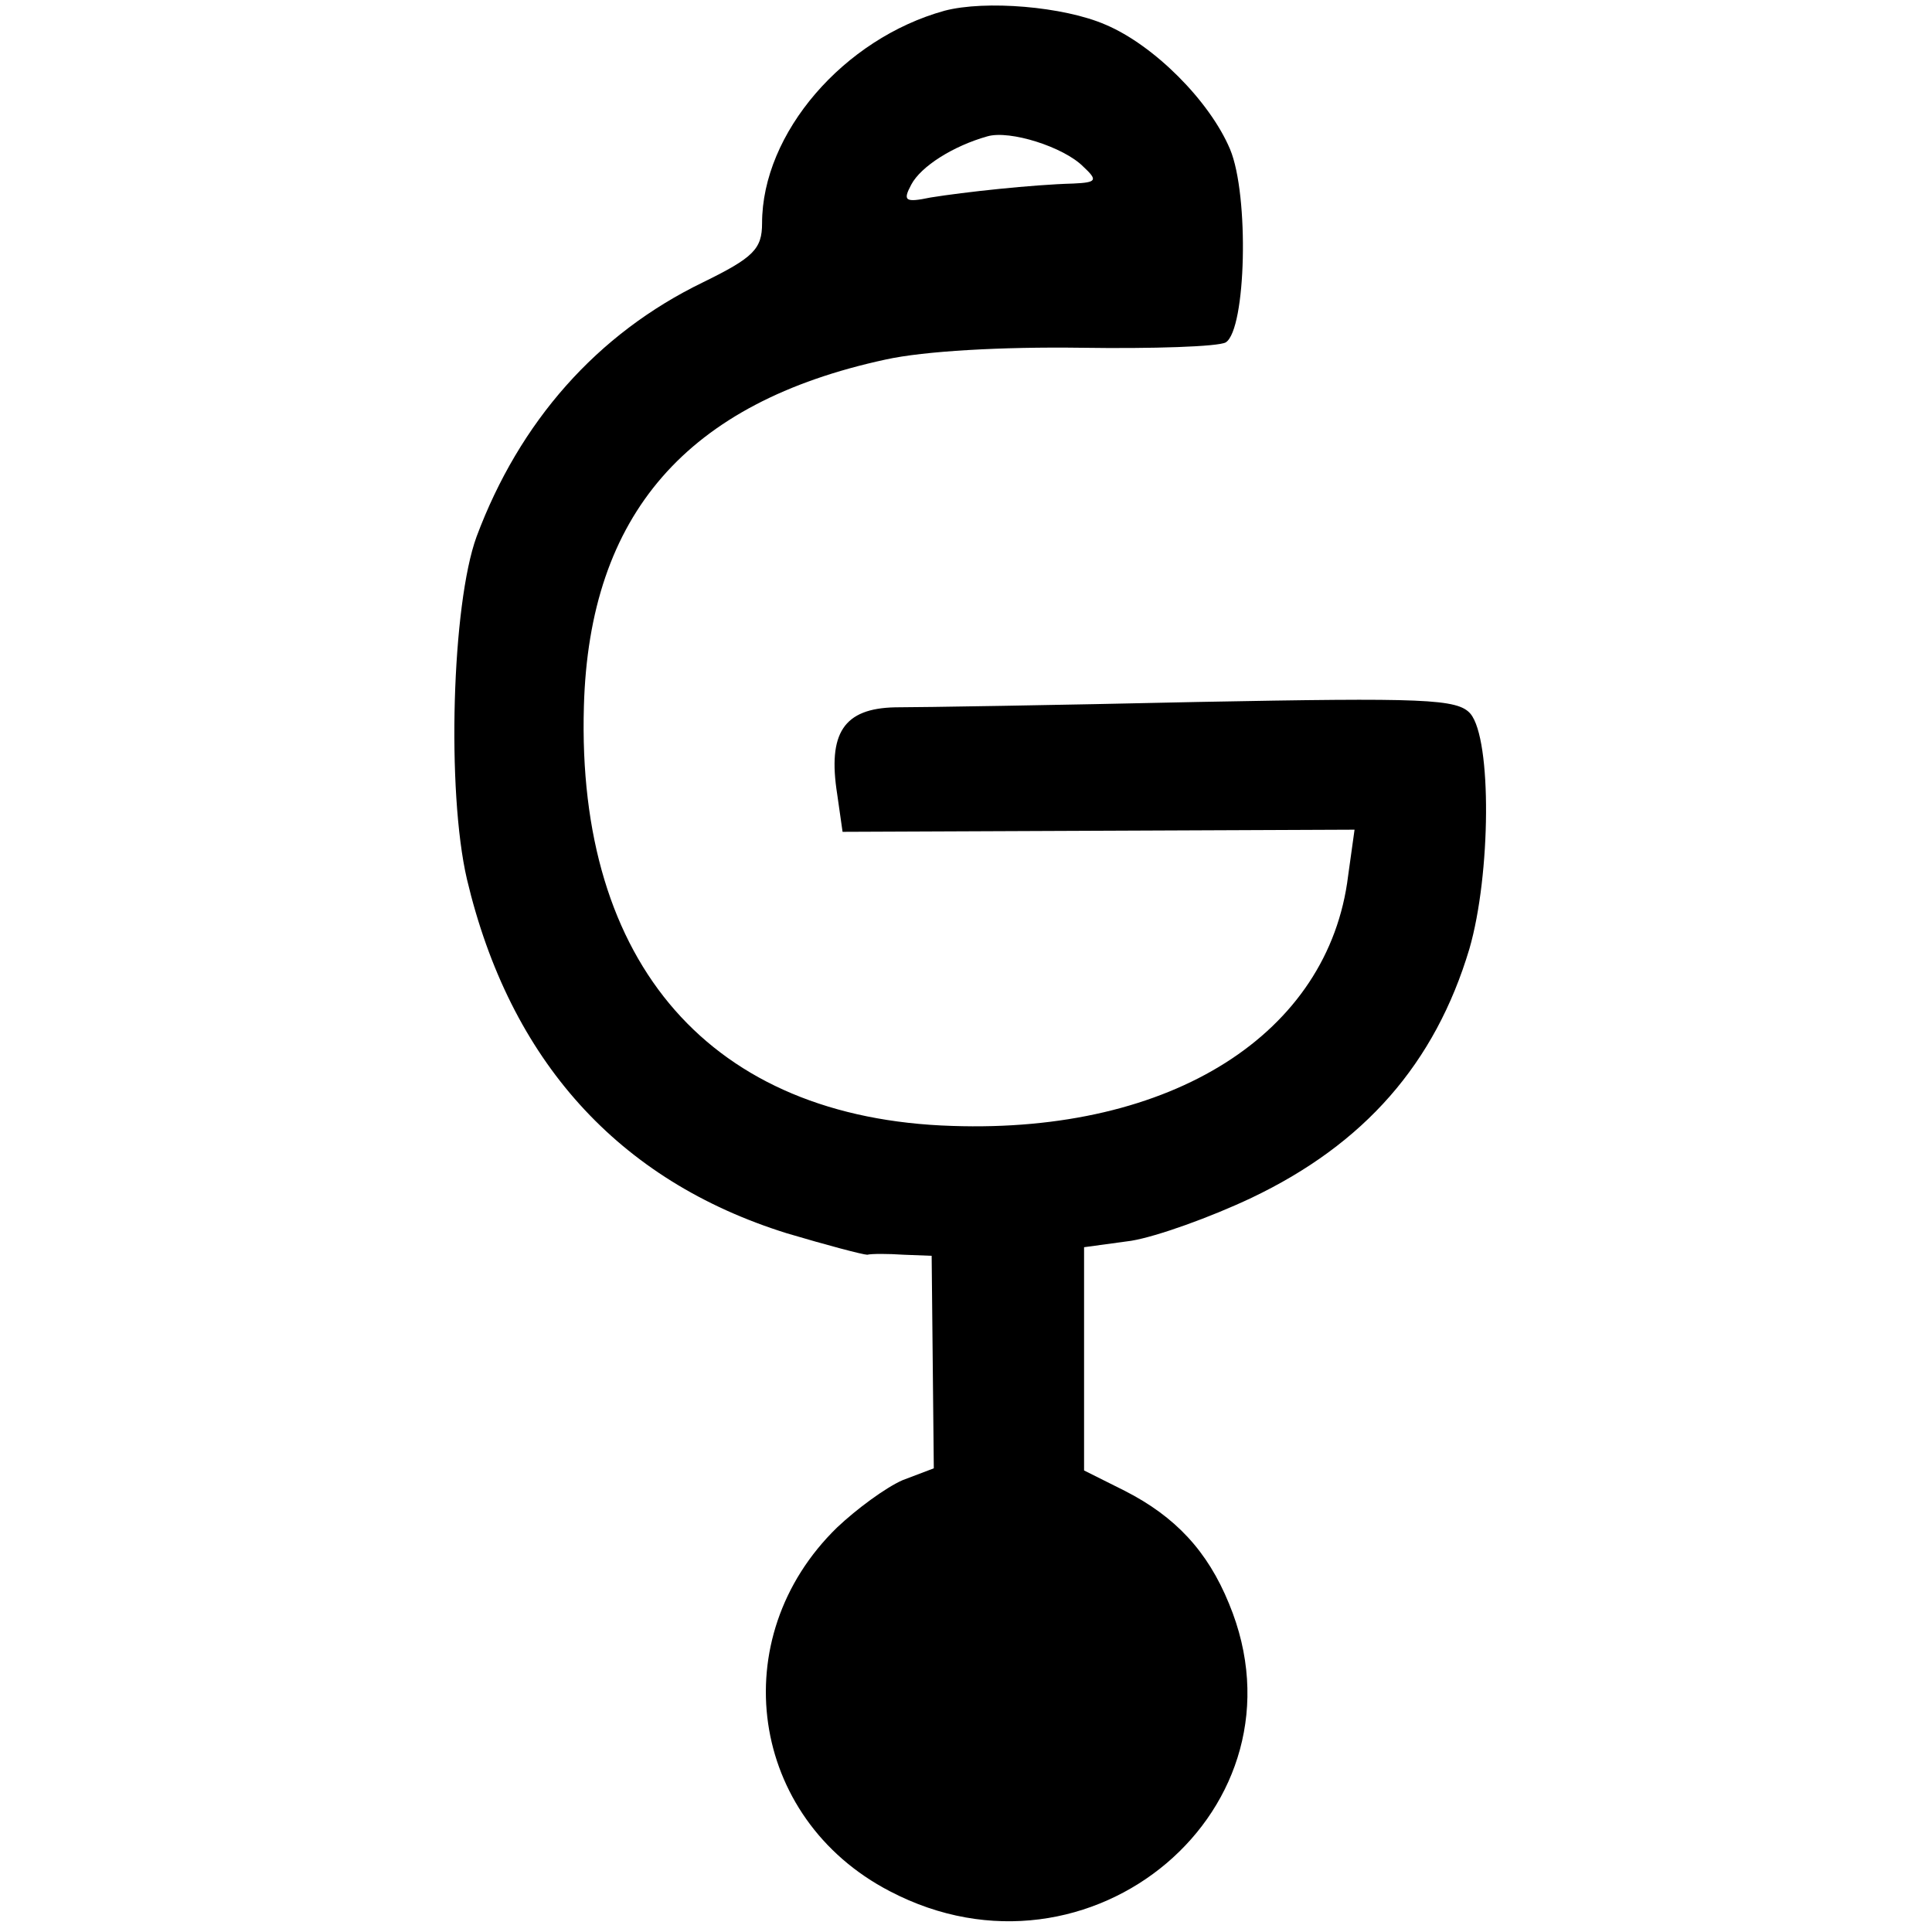 <?xml version="1.0" standalone="no"?>
<!DOCTYPE svg PUBLIC "-//W3C//DTD SVG 20010904//EN"
 "http://www.w3.org/TR/2001/REC-SVG-20010904/DTD/svg10.dtd">
<svg version="1.0" xmlns="http://www.w3.org/2000/svg"
 width="180pt" height="180pt" viewBox="0 0 180 180"
 preserveAspectRatio="xMidYMid meet">
<g transform="translate(0,180) scale(0.1,-0.1)"
fill="#000000" stroke="none">
<path d="M880 1790 c-94 -26 -170 -114 -170 -198 0 -24 -8 -32 -55 -55 -99
-48 -171 -130 -211 -237 -23 -63 -28 -237 -9 -319 40 -169 141 -281 298 -330
37 -11 71 -20 75 -20 4 1 19 1 34 0 l26 -1 1 -99 1 -99 -29 -11 c-16 -7 -43
-27 -61 -44 -106 -103 -82 -271 49 -339 187 -98 395 78 316 268 -20 49 -50 81
-97 105 l-38 19 0 104 0 104 44 6 c24 4 74 22 112 40 105 50 171 125 203 232
20 69 21 195 1 219 -12 14 -43 15 -254 11 -133 -3 -259 -5 -282 -5 -48 -1 -63
-24 -54 -81 l5 -35 238 1 239 1 -6 -43 c-18 -147 -164 -240 -369 -233 -224 7
-350 150 -343 391 5 179 96 283 281 323 36 8 109 12 182 11 67 -1 128 1 135 5
19 12 22 137 4 180 -19 45 -71 97 -116 116 -39 17 -112 23 -150 13z m129 -145
c14 -13 13 -15 -9 -16 -38 -1 -102 -8 -133 -13 -24 -5 -26 -3 -18 12 9 17 39
36 71 45 21 6 71 -10 89 -28z"/>
</g>
</svg>
